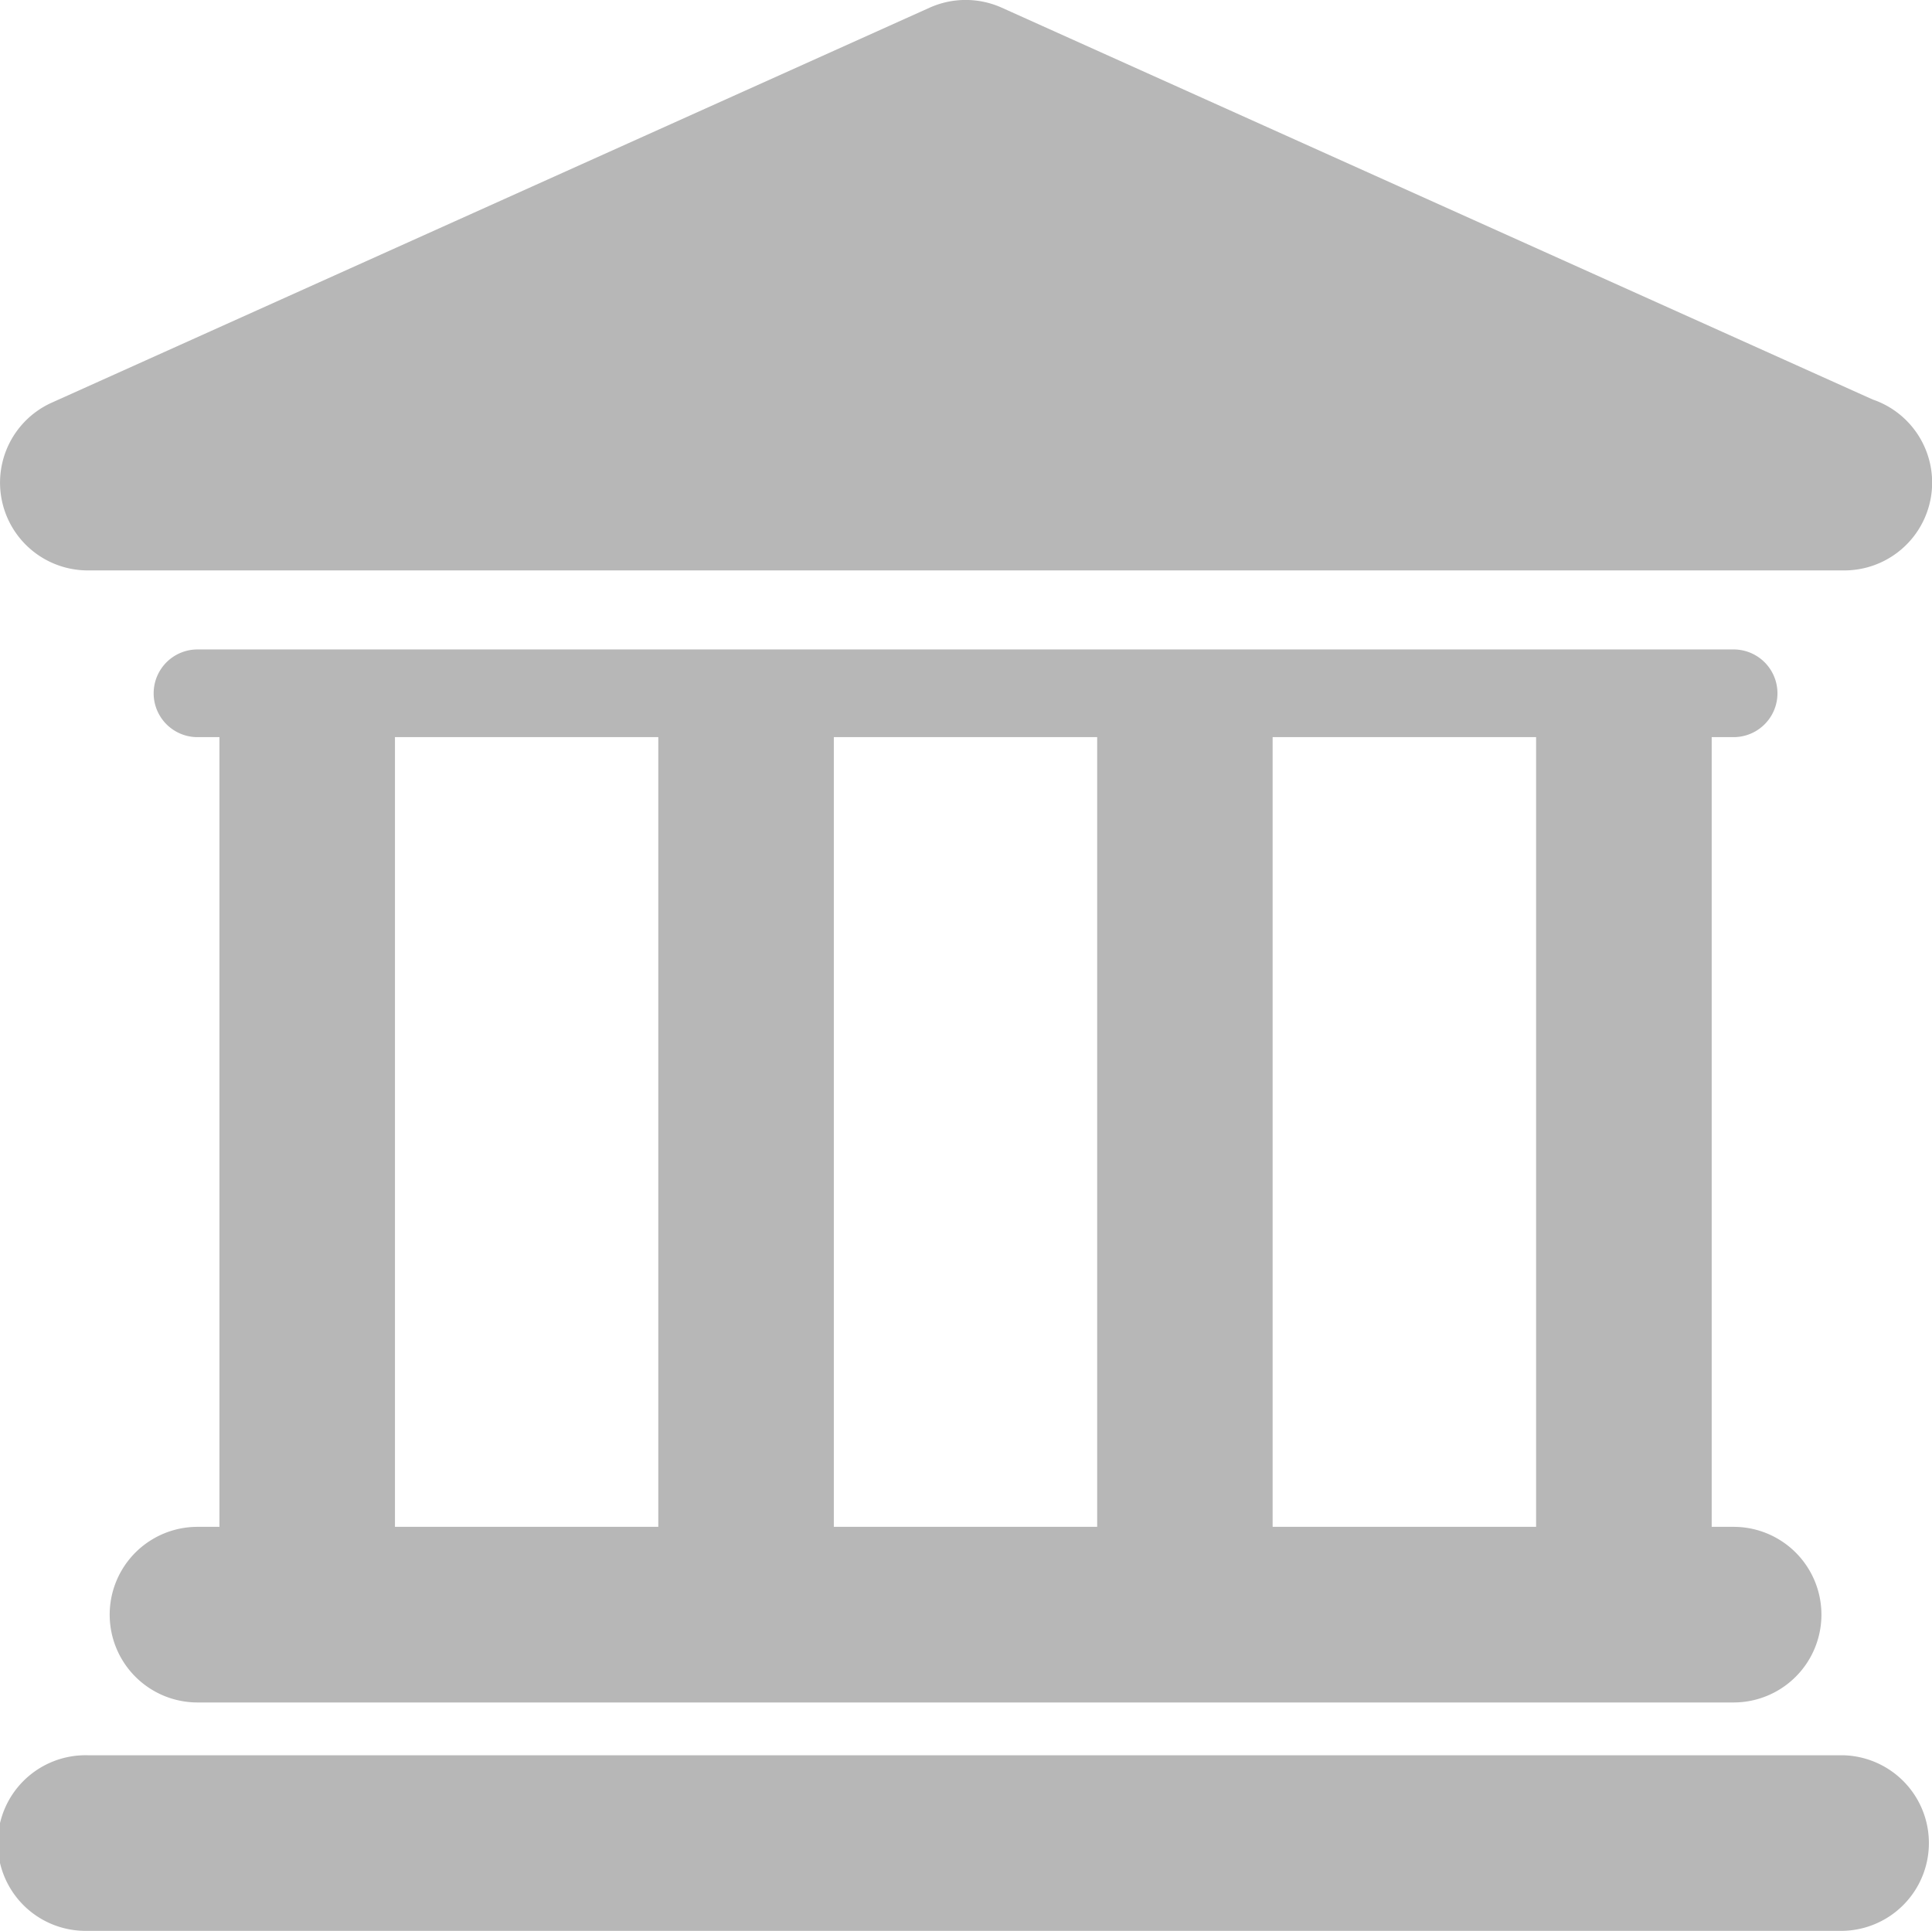 <svg xmlns="http://www.w3.org/2000/svg" width="32.779" height="32.763" viewBox="0 0 32.779 32.763"><defs><style>.a{fill:#b7b7b7;}</style></defs><g transform="translate(0 -0.012)"><g transform="translate(0 0.012)"><path class="a" d="M31.276,42.718H1.49a1.49,1.49,0,1,0,0,2.979H31.275a1.49,1.49,0,0,0,0-2.979Z" transform="translate(0 -12.934)"/><path class="a" d="M4.159,30.7a1.49,1.49,0,0,0,0,2.98H30.221a1.49,1.49,0,0,0,0-2.98h-.372V17.3h.372a.744.744,0,0,0,0-1.488H4.159a.744.744,0,1,0,0,1.488h.372V30.7H4.159ZM26.87,17.3V30.7H22.4V17.3Zm-7.447,0V30.7H14.955V17.3Zm-11.914,0h4.468V30.7H7.509Z" transform="translate(-0.808 -4.792)"/><path class="a" d="M1.49,9.691h29.8a1.49,1.49,0,0,0,.483-2.9L16.995.142a1.493,1.493,0,0,0-1.222,0L.879,6.844A1.489,1.489,0,0,0,1.49,9.691Z" transform="translate(0 -0.012)"/></g></g></svg>